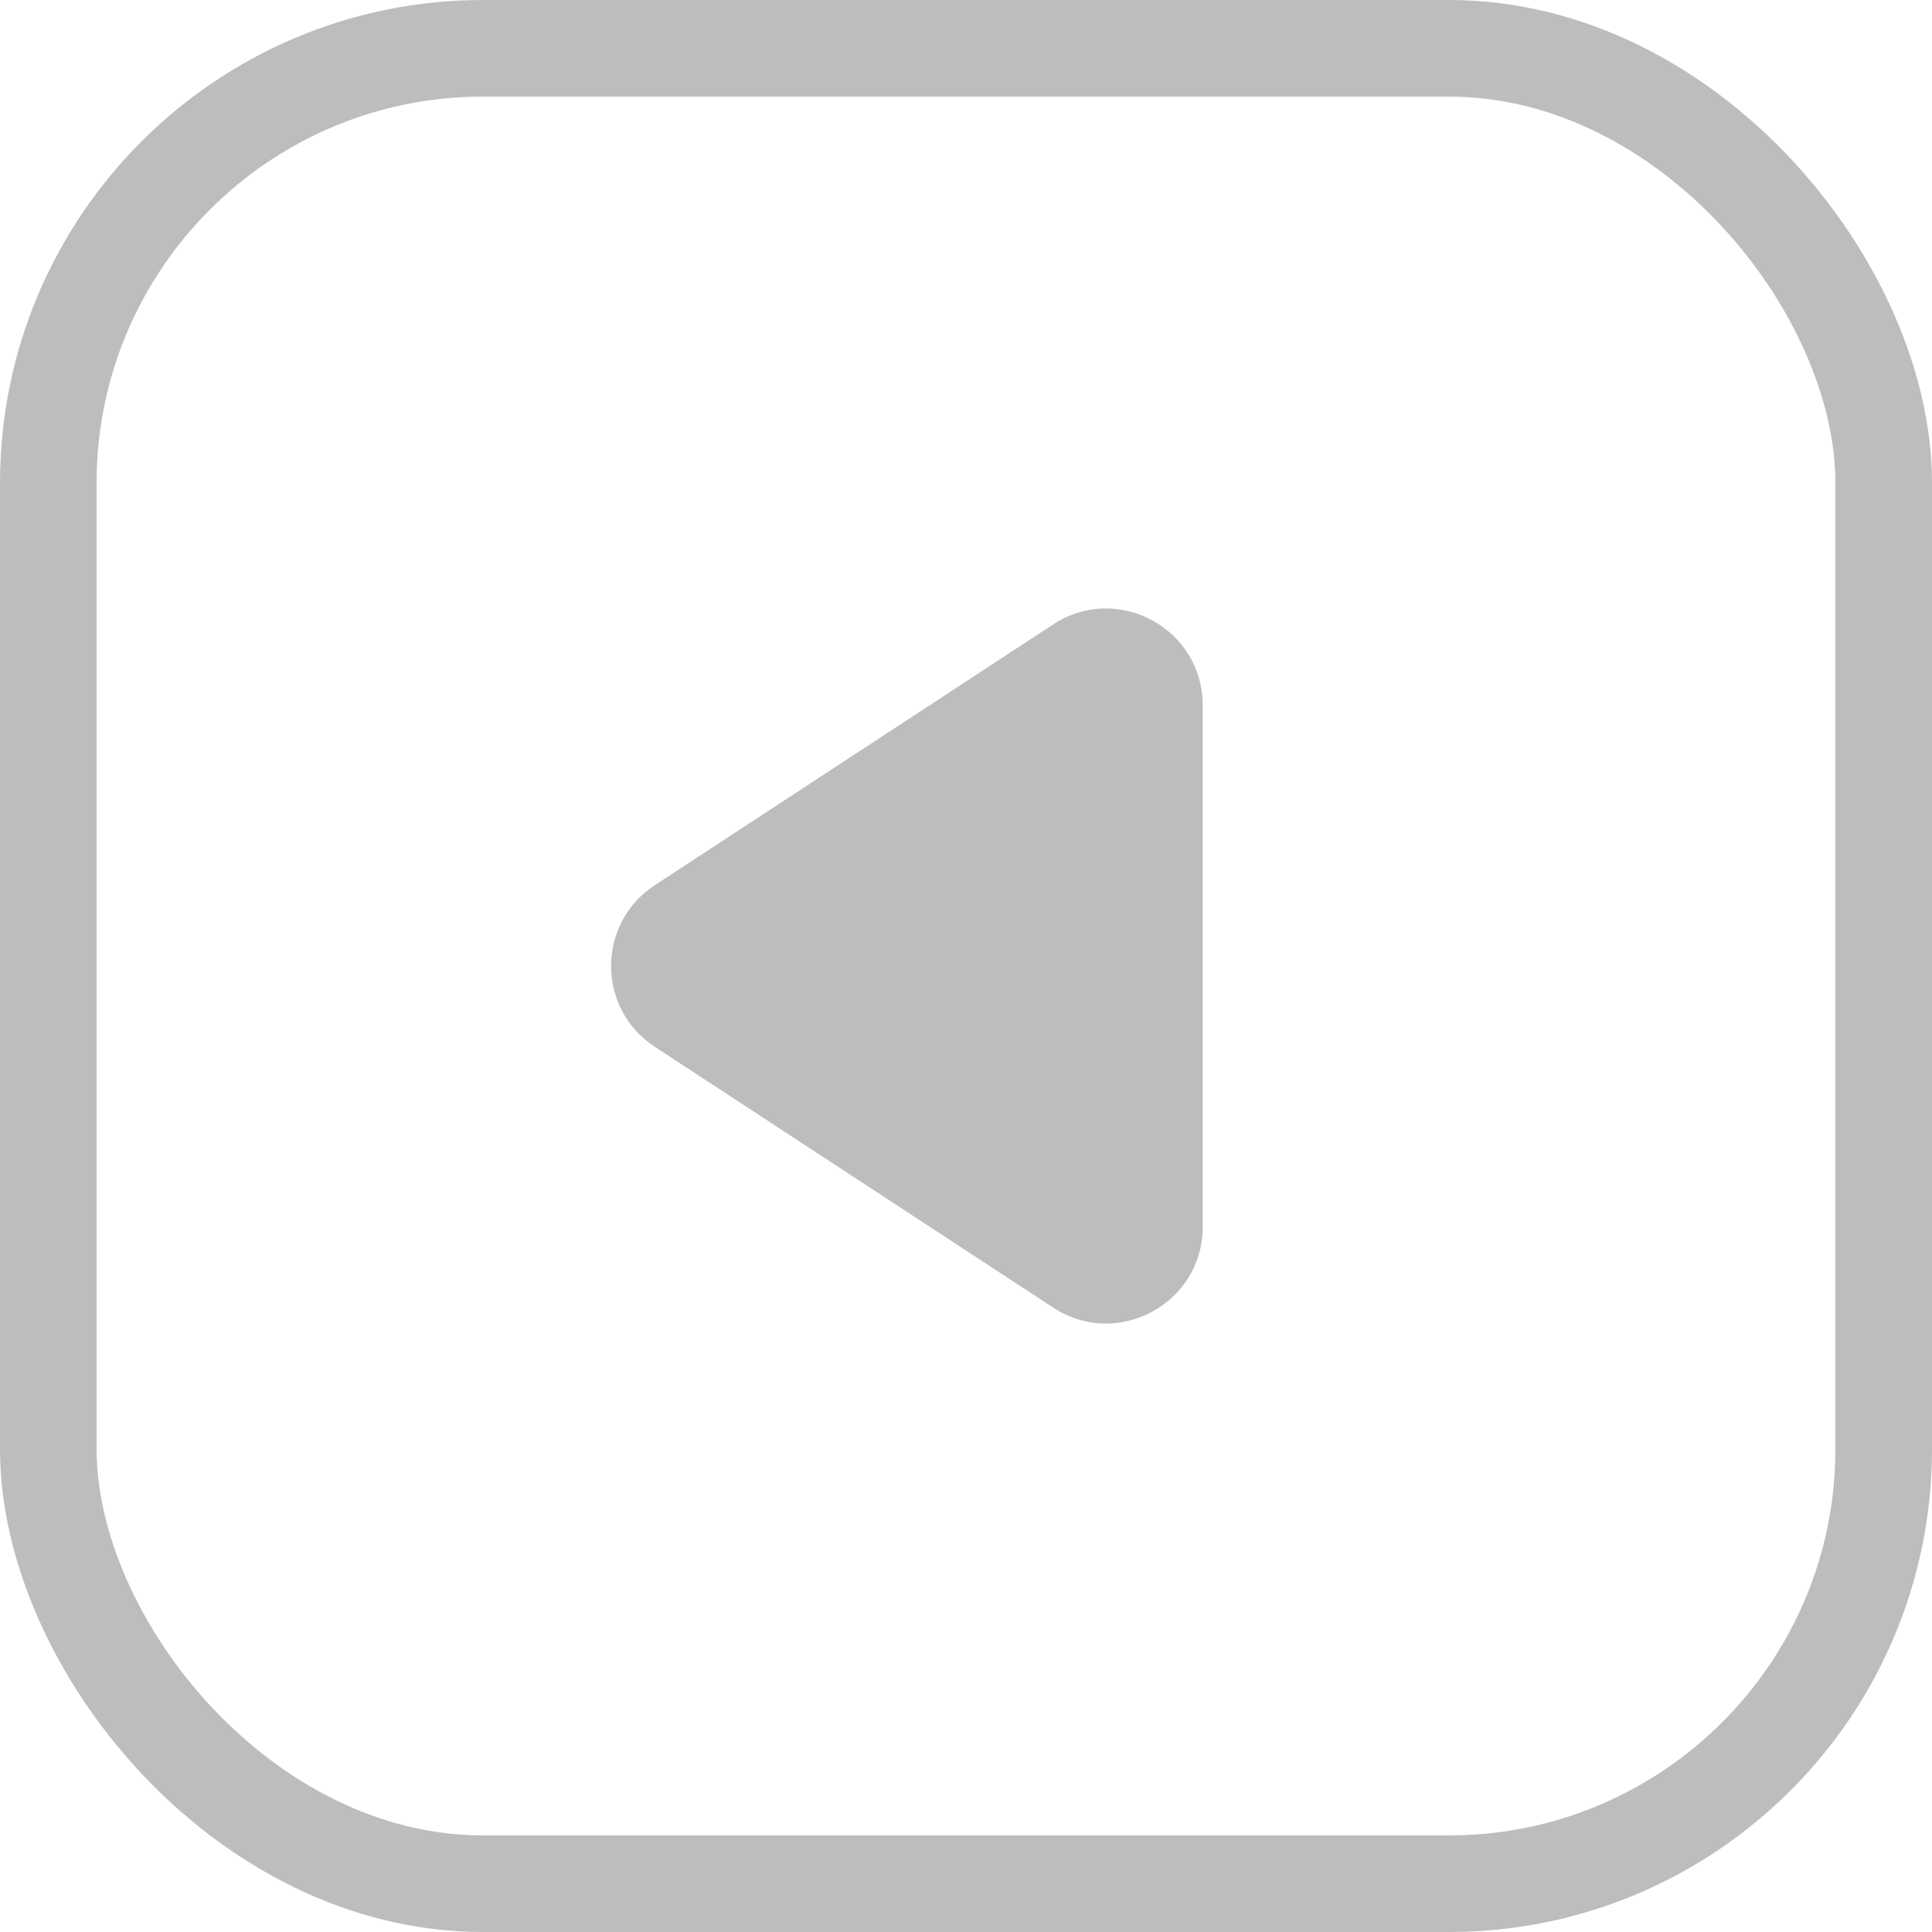 <svg width="40" height="40" viewBox="0 0 40 40" fill="none" xmlns="http://www.w3.org/2000/svg">
<g opacity="0.3">
<rect x="39" y="39" width="38" height="38" rx="9" transform="rotate(-180 39 39)" stroke="#222222" stroke-width="2"/>
<path d="M13.557 21.673L21.806 27.073C23.136 27.944 24.901 26.989 24.901 25.399L24.901 14.601C24.901 13.011 23.136 12.056 21.806 12.927L13.557 18.327C12.35 19.116 12.35 20.884 13.557 21.673Z" fill="#222222"/>
</g>
</svg>
